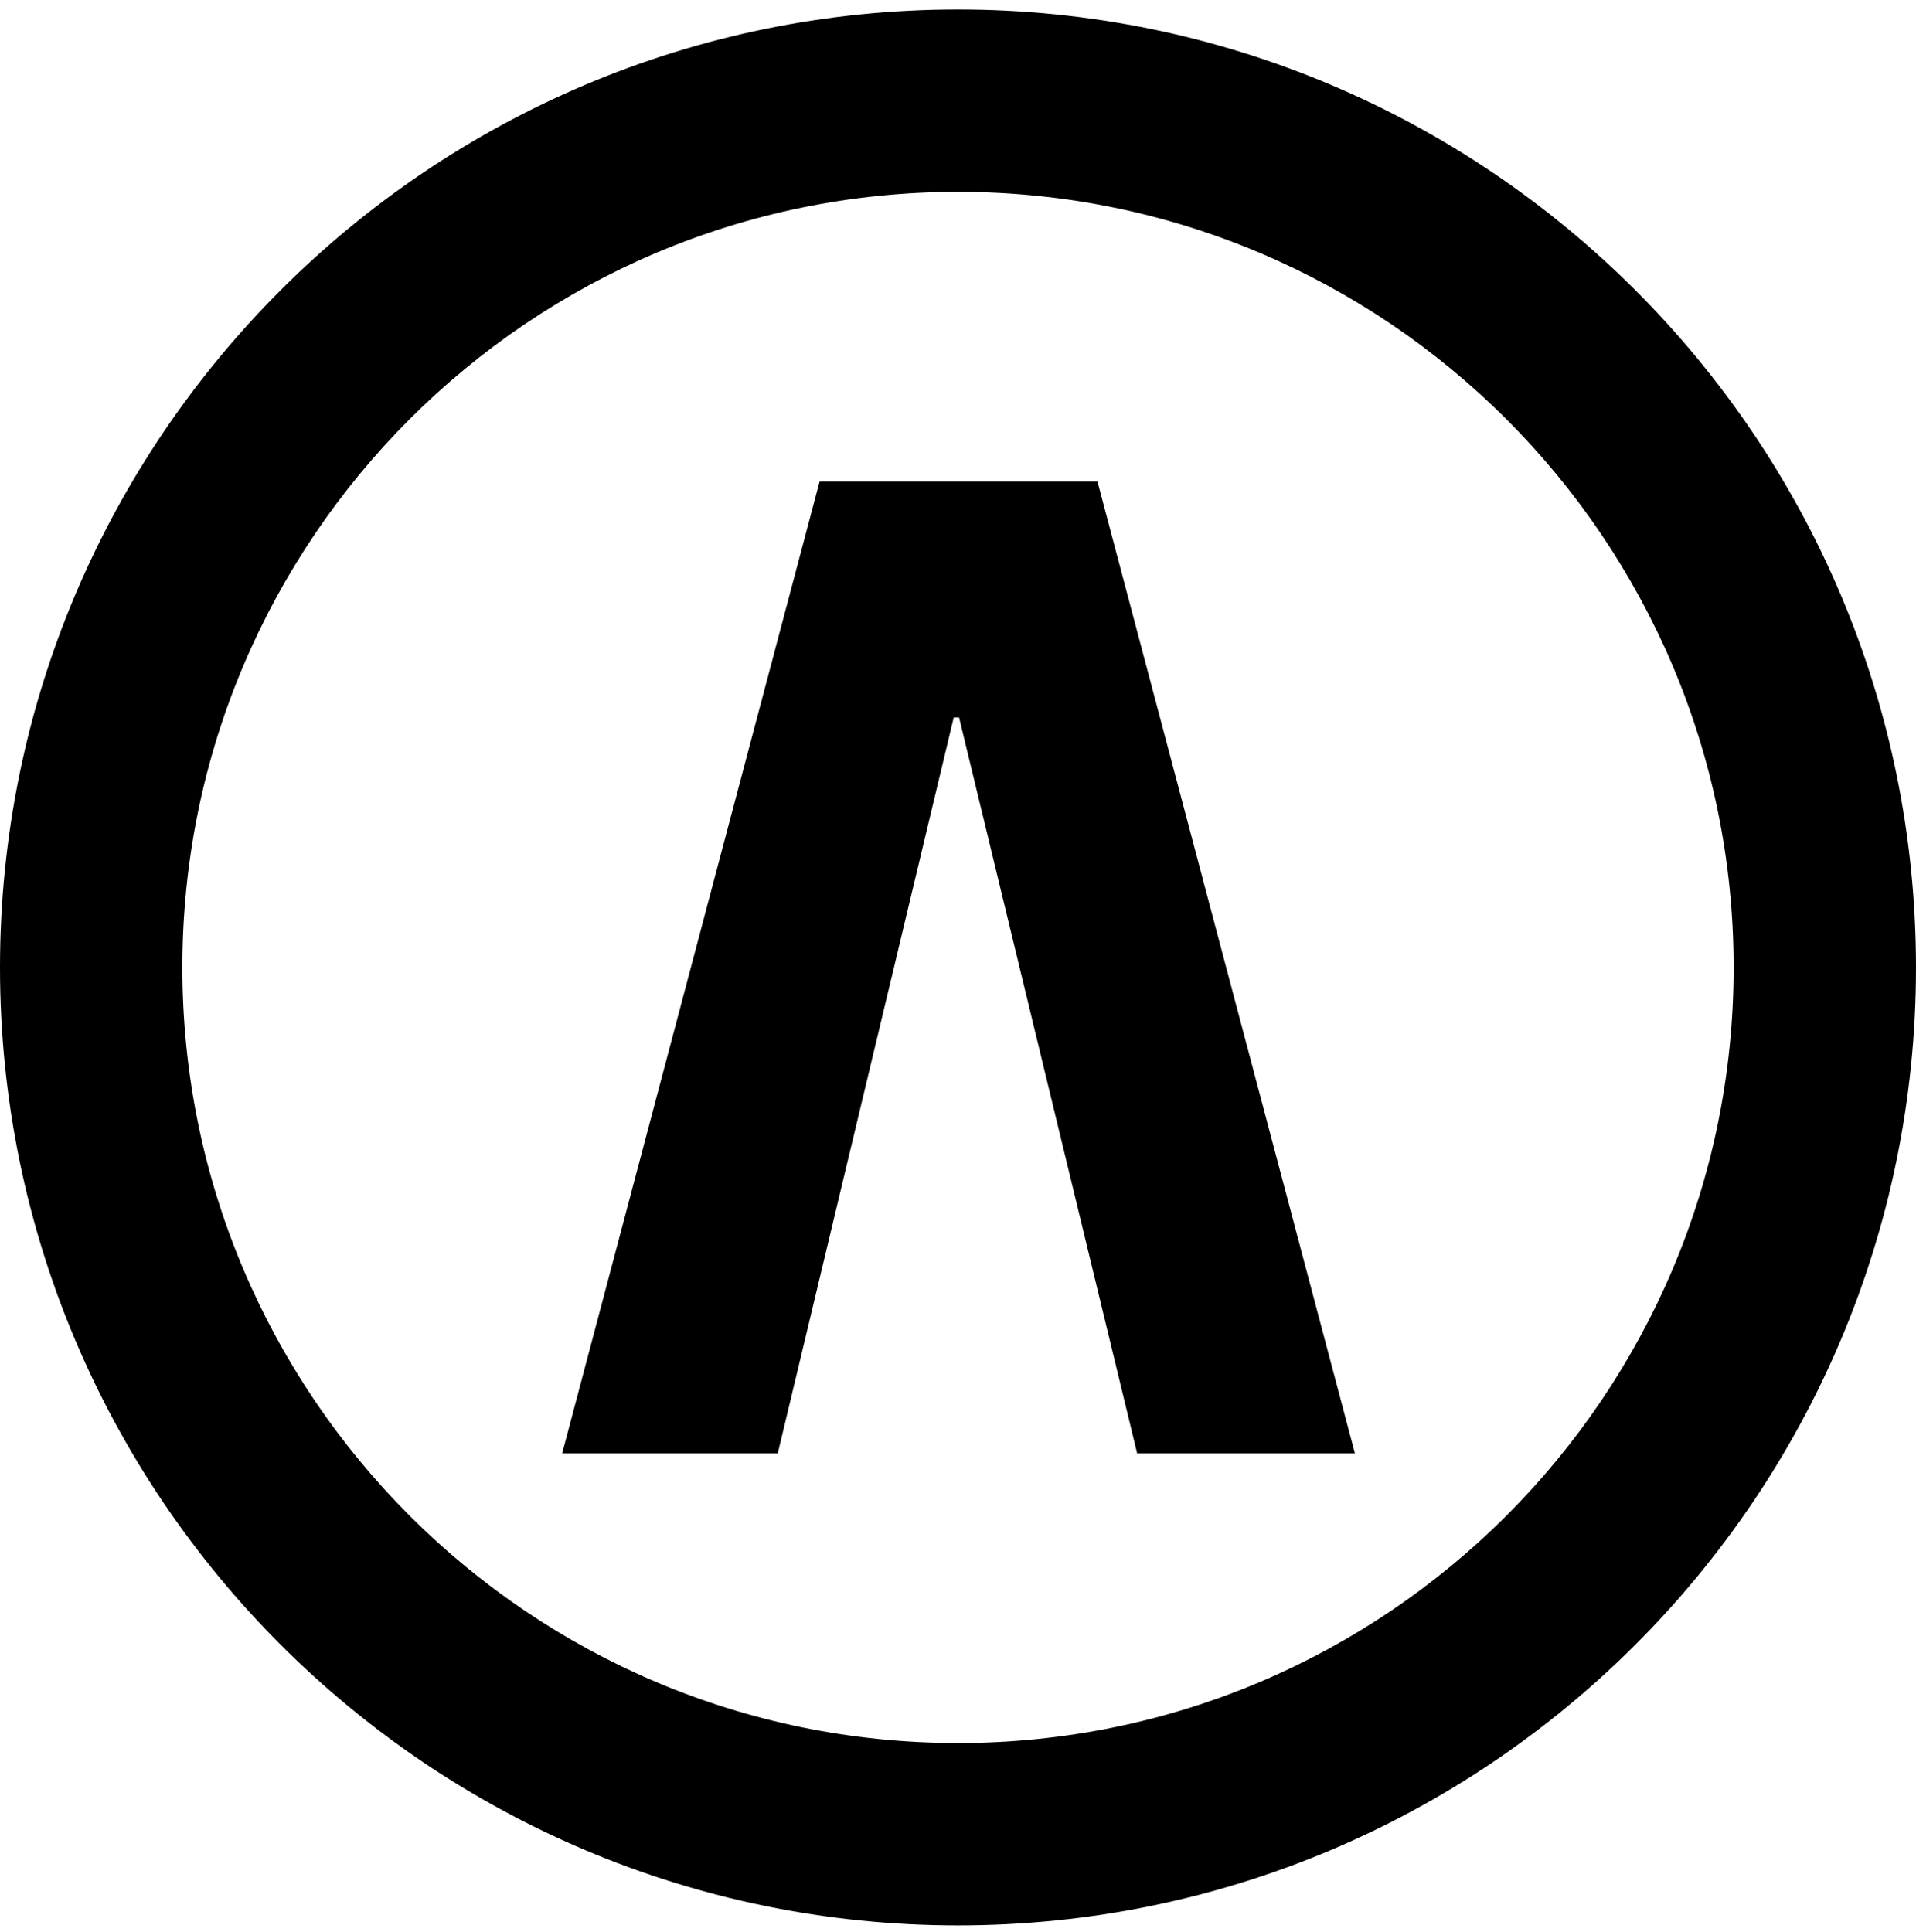 <svg xmlns="http://www.w3.org/2000/svg" version="1.1" xmlns:xlink="http://www.w3.org/1999/xlink" width="121" height="122"><svg width="121" height="122" viewBox="0 0 121 122" fill="none" xmlns="http://www.w3.org/2000/svg">
<g clip-path="url(#clip0_1353_6)">
<path fill-rule="evenodd" clip-rule="evenodd" d="M60.5 110.083C87.532 110.083 109.483 88.132 109.483 61.1C109.483 34.068 87.532 12.117 60.5 12.117C33.468 12.117 11.517 34.068 11.517 61.1C11.517 88.132 33.468 110.083 60.5 110.083ZM60.5 121.6C93.9 121.6 121 94.5 121 61.1C121 27.7 93.9 0.6 60.5 0.6C27.1 0.6 0 27.7 0 61.1C0 94.5 27.1 121.6 60.5 121.6Z" fill="black"></path>
<path d="M35.501 91.79L51.76 30.41H69.307L85.567 91.79H71.814L60.568 45.315H60.229L49.118 91.79H35.501Z" fill="black"></path>
</g>
<defs>
<clipPath id="SvgjsClipPath1001">
<rect width="121" height="121" fill="white" transform="translate(0 0.6)"></rect>
</clipPath>
</defs>
</svg><style>@media (prefers-color-scheme: light) { :root { filter: none; } }
@media (prefers-color-scheme: dark) { :root { filter: none; } }
</style></svg>